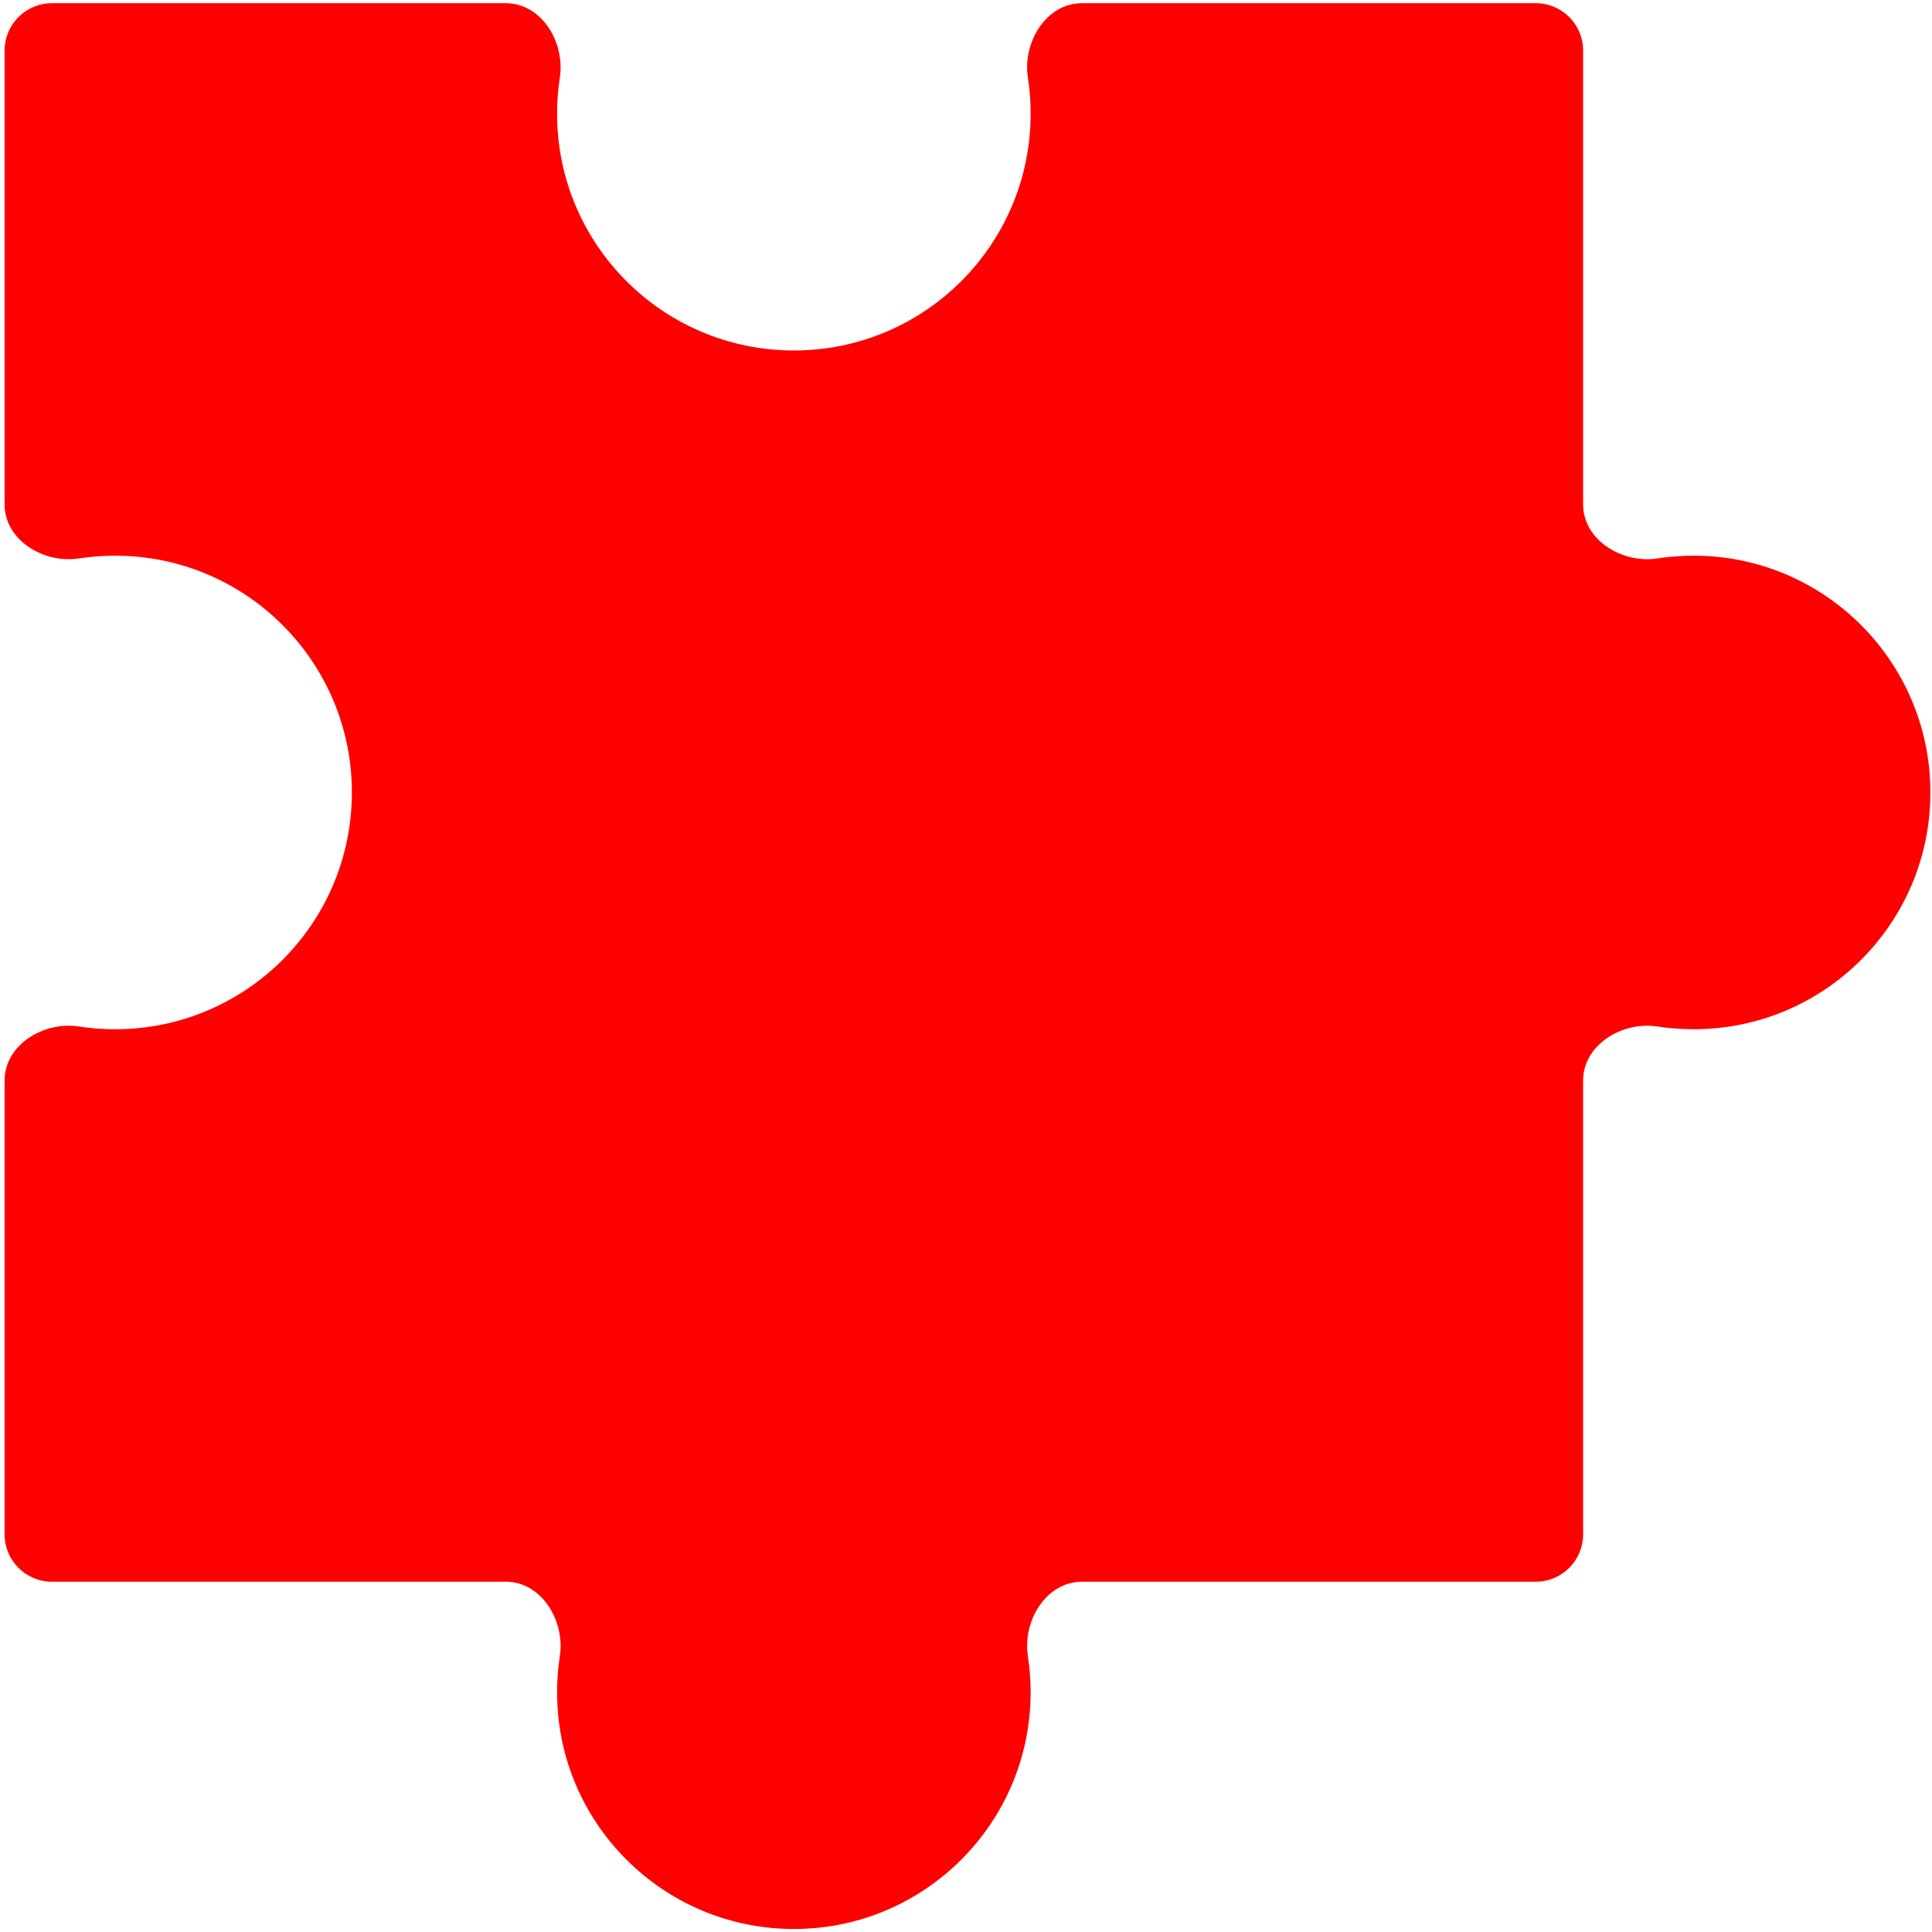<svg width="320" height="320" viewBox="0 0 320 320" fill="none" xmlns="http://www.w3.org/2000/svg" xmlns:xlink="http://www.w3.org/1999/xlink">
<g>
<path fill-rule="evenodd" clip-rule="evenodd" d="M179.201 261.983C173.292 261.983 169.353 268.446 170.25 274.286C170.55 276.241 170.706 278.245 170.706 280.285C170.706 301.944 153.147 319.502 131.488 319.502C109.829 319.502 92.27 301.944 92.27 280.285C92.27 278.245 92.426 276.241 92.726 274.286C93.623 268.446 89.684 261.983 83.775 261.983L8.605 261.983C4.273 261.983 0.762 258.471 0.762 254.139L0.762 178.969C0.762 173.061 7.224 169.122 13.065 170.019C15.02 170.319 17.024 170.475 19.064 170.475C40.723 170.475 58.281 152.916 58.281 131.257C58.281 109.597 40.723 92.039 19.063 92.039C17.024 92.039 15.02 92.195 13.065 92.495C7.224 93.391 0.762 89.453 0.762 83.544L0.762 8.374C0.762 4.042 4.273 0.531 8.605 0.531L83.775 0.531C89.684 0.531 93.623 6.993 92.726 12.833C92.426 14.789 92.27 16.793 92.27 18.832C92.27 40.492 109.829 58.05 131.488 58.05C153.147 58.05 170.706 40.492 170.706 18.832C170.706 16.793 170.55 14.789 170.25 12.833C169.353 6.993 173.292 0.531 179.201 0.531L254.371 0.531C258.702 0.531 262.214 4.042 262.214 8.374L262.214 83.544C262.214 89.453 268.677 93.391 274.517 92.495C276.473 92.195 278.476 92.039 280.516 92.039C302.175 92.039 319.734 109.597 319.734 131.257C319.734 152.916 302.175 170.475 280.516 170.475C278.476 170.475 276.473 170.319 274.517 170.019C268.677 169.122 262.214 173.061 262.214 178.969L262.214 254.139C262.214 258.471 258.702 261.983 254.371 261.983L179.201 261.983Z" fill="red"/>
<path d="M319.734 131.257L312.734 131.257L319.734 131.257ZM274.517 92.495L273.455 85.576L274.517 92.495ZM274.517 170.019L273.455 176.938L274.517 170.019ZM13.065 92.495L12.002 85.576L13.065 92.495ZM170.25 12.833L163.331 13.895L170.25 12.833ZM92.726 274.286L99.645 275.348L92.726 274.286ZM262.214 8.374L269.214 8.374L262.214 8.374ZM13.065 170.019L14.127 163.1L13.065 170.019ZM170.25 274.286L177.169 273.224L170.25 274.286ZM177.706 280.285C177.706 277.888 177.523 275.53 177.169 273.224L163.331 275.348C163.577 276.953 163.706 278.602 163.706 280.285L177.706 280.285ZM131.488 326.502C157.013 326.502 177.706 305.81 177.706 280.285L163.706 280.285C163.706 298.078 149.281 312.502 131.488 312.502L131.488 326.502ZM85.27 280.285C85.27 305.81 105.963 326.502 131.488 326.502L131.488 312.502C113.695 312.502 99.27 298.078 99.27 280.285L85.27 280.285ZM85.807 273.224C85.453 275.53 85.27 277.888 85.27 280.285L99.27 280.285C99.27 278.602 99.398 276.953 99.645 275.348L85.807 273.224ZM8.605 268.983L83.775 268.983L83.775 254.983L8.605 254.983L8.605 268.983ZM-6.238 178.969L-6.238 254.139L7.762 254.139L7.762 178.969L-6.238 178.969ZM19.064 163.475C17.381 163.475 15.732 163.346 14.127 163.1L12.002 176.938C14.309 177.292 16.667 177.475 19.064 177.475L19.064 163.475ZM51.281 131.257C51.281 149.05 36.857 163.475 19.064 163.475L19.064 177.475C44.589 177.475 65.281 156.782 65.281 131.257L51.281 131.257ZM19.063 99.039C36.857 99.039 51.281 113.463 51.281 131.257L65.281 131.257C65.281 105.731 44.589 85.039 19.063 85.039L19.063 99.039ZM14.127 99.414C15.732 99.167 17.38 99.039 19.063 99.039L19.063 85.039C16.667 85.039 14.309 85.222 12.002 85.576L14.127 99.414ZM-6.238 8.374L-6.238 83.544L7.762 83.544L7.762 8.374L-6.238 8.374ZM83.775 -6.469L8.605 -6.469L8.605 7.531L83.775 7.531L83.775 -6.469ZM99.27 18.832C99.27 17.149 99.398 15.501 99.645 13.895L85.807 11.771C85.453 14.077 85.27 16.436 85.27 18.832L99.27 18.832ZM131.488 51.05C113.695 51.05 99.27 36.626 99.27 18.832L85.27 18.832C85.27 44.358 105.963 65.05 131.488 65.05L131.488 51.05ZM163.706 18.832C163.706 36.626 149.281 51.05 131.488 51.05L131.488 65.05C157.013 65.05 177.706 44.358 177.706 18.832L163.706 18.832ZM163.331 13.895C163.577 15.501 163.706 17.149 163.706 18.832L177.706 18.832C177.706 16.436 177.523 14.077 177.169 11.771L163.331 13.895ZM254.371 -6.469L179.201 -6.469L179.201 7.531L254.371 7.531L254.371 -6.469ZM269.214 83.544L269.214 8.374L255.214 8.374L255.214 83.544L269.214 83.544ZM280.516 85.039C278.119 85.039 275.761 85.222 273.455 85.576L275.579 99.414C277.184 99.167 278.833 99.039 280.516 99.039L280.516 85.039ZM326.734 131.257C326.734 105.731 306.041 85.039 280.516 85.039L280.516 99.039C298.309 99.039 312.734 113.463 312.734 131.257L326.734 131.257ZM280.516 177.475C306.041 177.475 326.734 156.782 326.734 131.257L312.734 131.257C312.734 149.05 298.309 163.475 280.516 163.475L280.516 177.475ZM273.455 176.938C275.761 177.292 278.119 177.475 280.516 177.475L280.516 163.475C278.833 163.475 277.184 163.346 275.579 163.1L273.455 176.938ZM269.214 254.139L269.214 178.969L255.214 178.969L255.214 254.139L269.214 254.139ZM179.201 268.983L254.371 268.983L254.371 254.983L179.201 254.983L179.201 268.983ZM255.214 254.139C255.214 254.605 254.836 254.983 254.371 254.983L254.371 268.983C262.568 268.983 269.214 262.337 269.214 254.139L255.214 254.139ZM255.214 83.544C255.214 89.277 258.391 93.717 262.212 96.341C265.975 98.926 270.838 100.141 275.579 99.414L273.455 85.576C272.355 85.745 271.067 85.439 270.139 84.801C269.268 84.204 269.214 83.72 269.214 83.544L255.214 83.544ZM275.579 163.1C270.838 162.372 265.975 163.588 262.212 166.172C258.391 168.797 255.214 173.237 255.214 178.969L269.214 178.969C269.214 178.793 269.268 178.31 270.139 177.712C271.067 177.074 272.355 176.769 273.455 176.938L275.579 163.1ZM7.762 8.374C7.762 7.908 8.139 7.531 8.605 7.531L8.605 -6.469C0.407 -6.469 -6.238 0.176 -6.238 8.374L7.762 8.374ZM12.002 85.576C10.903 85.745 9.615 85.439 8.686 84.801C7.816 84.204 7.762 83.72 7.762 83.544L-6.238 83.544C-6.238 89.277 -3.061 93.717 0.76 96.341C4.522 98.926 9.386 100.141 14.127 99.414L12.002 85.576ZM177.169 11.771C177 10.672 177.305 9.384 177.943 8.455C178.541 7.585 179.025 7.531 179.201 7.531L179.201 -6.469C173.468 -6.469 169.028 -3.292 166.403 0.529C163.819 4.291 162.603 9.155 163.331 13.895L177.169 11.771ZM8.605 254.983C8.139 254.983 7.762 254.605 7.762 254.139L-6.238 254.139C-6.238 262.337 0.407 268.983 8.605 268.983L8.605 254.983ZM99.645 275.348C100.373 270.607 99.157 265.744 96.573 261.981C93.948 258.16 89.508 254.983 83.775 254.983L83.775 268.983C83.951 268.983 84.435 269.037 85.033 269.907C85.671 270.836 85.976 272.124 85.807 273.224L99.645 275.348ZM254.371 7.531C254.836 7.531 255.214 7.908 255.214 8.374L269.214 8.374C269.214 0.176 262.568 -6.469 254.371 -6.469L254.371 7.531ZM7.762 178.969C7.762 178.793 7.816 178.31 8.686 177.712C9.615 177.074 10.903 176.769 12.002 176.938L14.127 163.1C9.386 162.372 4.522 163.588 0.76 166.172C-3.061 168.797 -6.238 173.237 -6.238 178.969L7.762 178.969ZM83.775 7.531C83.951 7.531 84.435 7.585 85.033 8.455C85.671 9.384 85.976 10.672 85.807 11.771L99.645 13.895C100.373 9.155 99.157 4.291 96.573 0.529C93.948 -3.292 89.508 -6.469 83.775 -6.469L83.775 7.531ZM177.169 273.224C177 272.124 177.305 270.836 177.943 269.907C178.541 269.037 179.025 268.983 179.201 268.983L179.201 254.983C173.468 254.983 169.028 258.16 166.403 261.981C163.819 265.744 162.603 270.607 163.331 275.348L177.169 273.224Z" fill="transparent" />
</g>
</svg>
